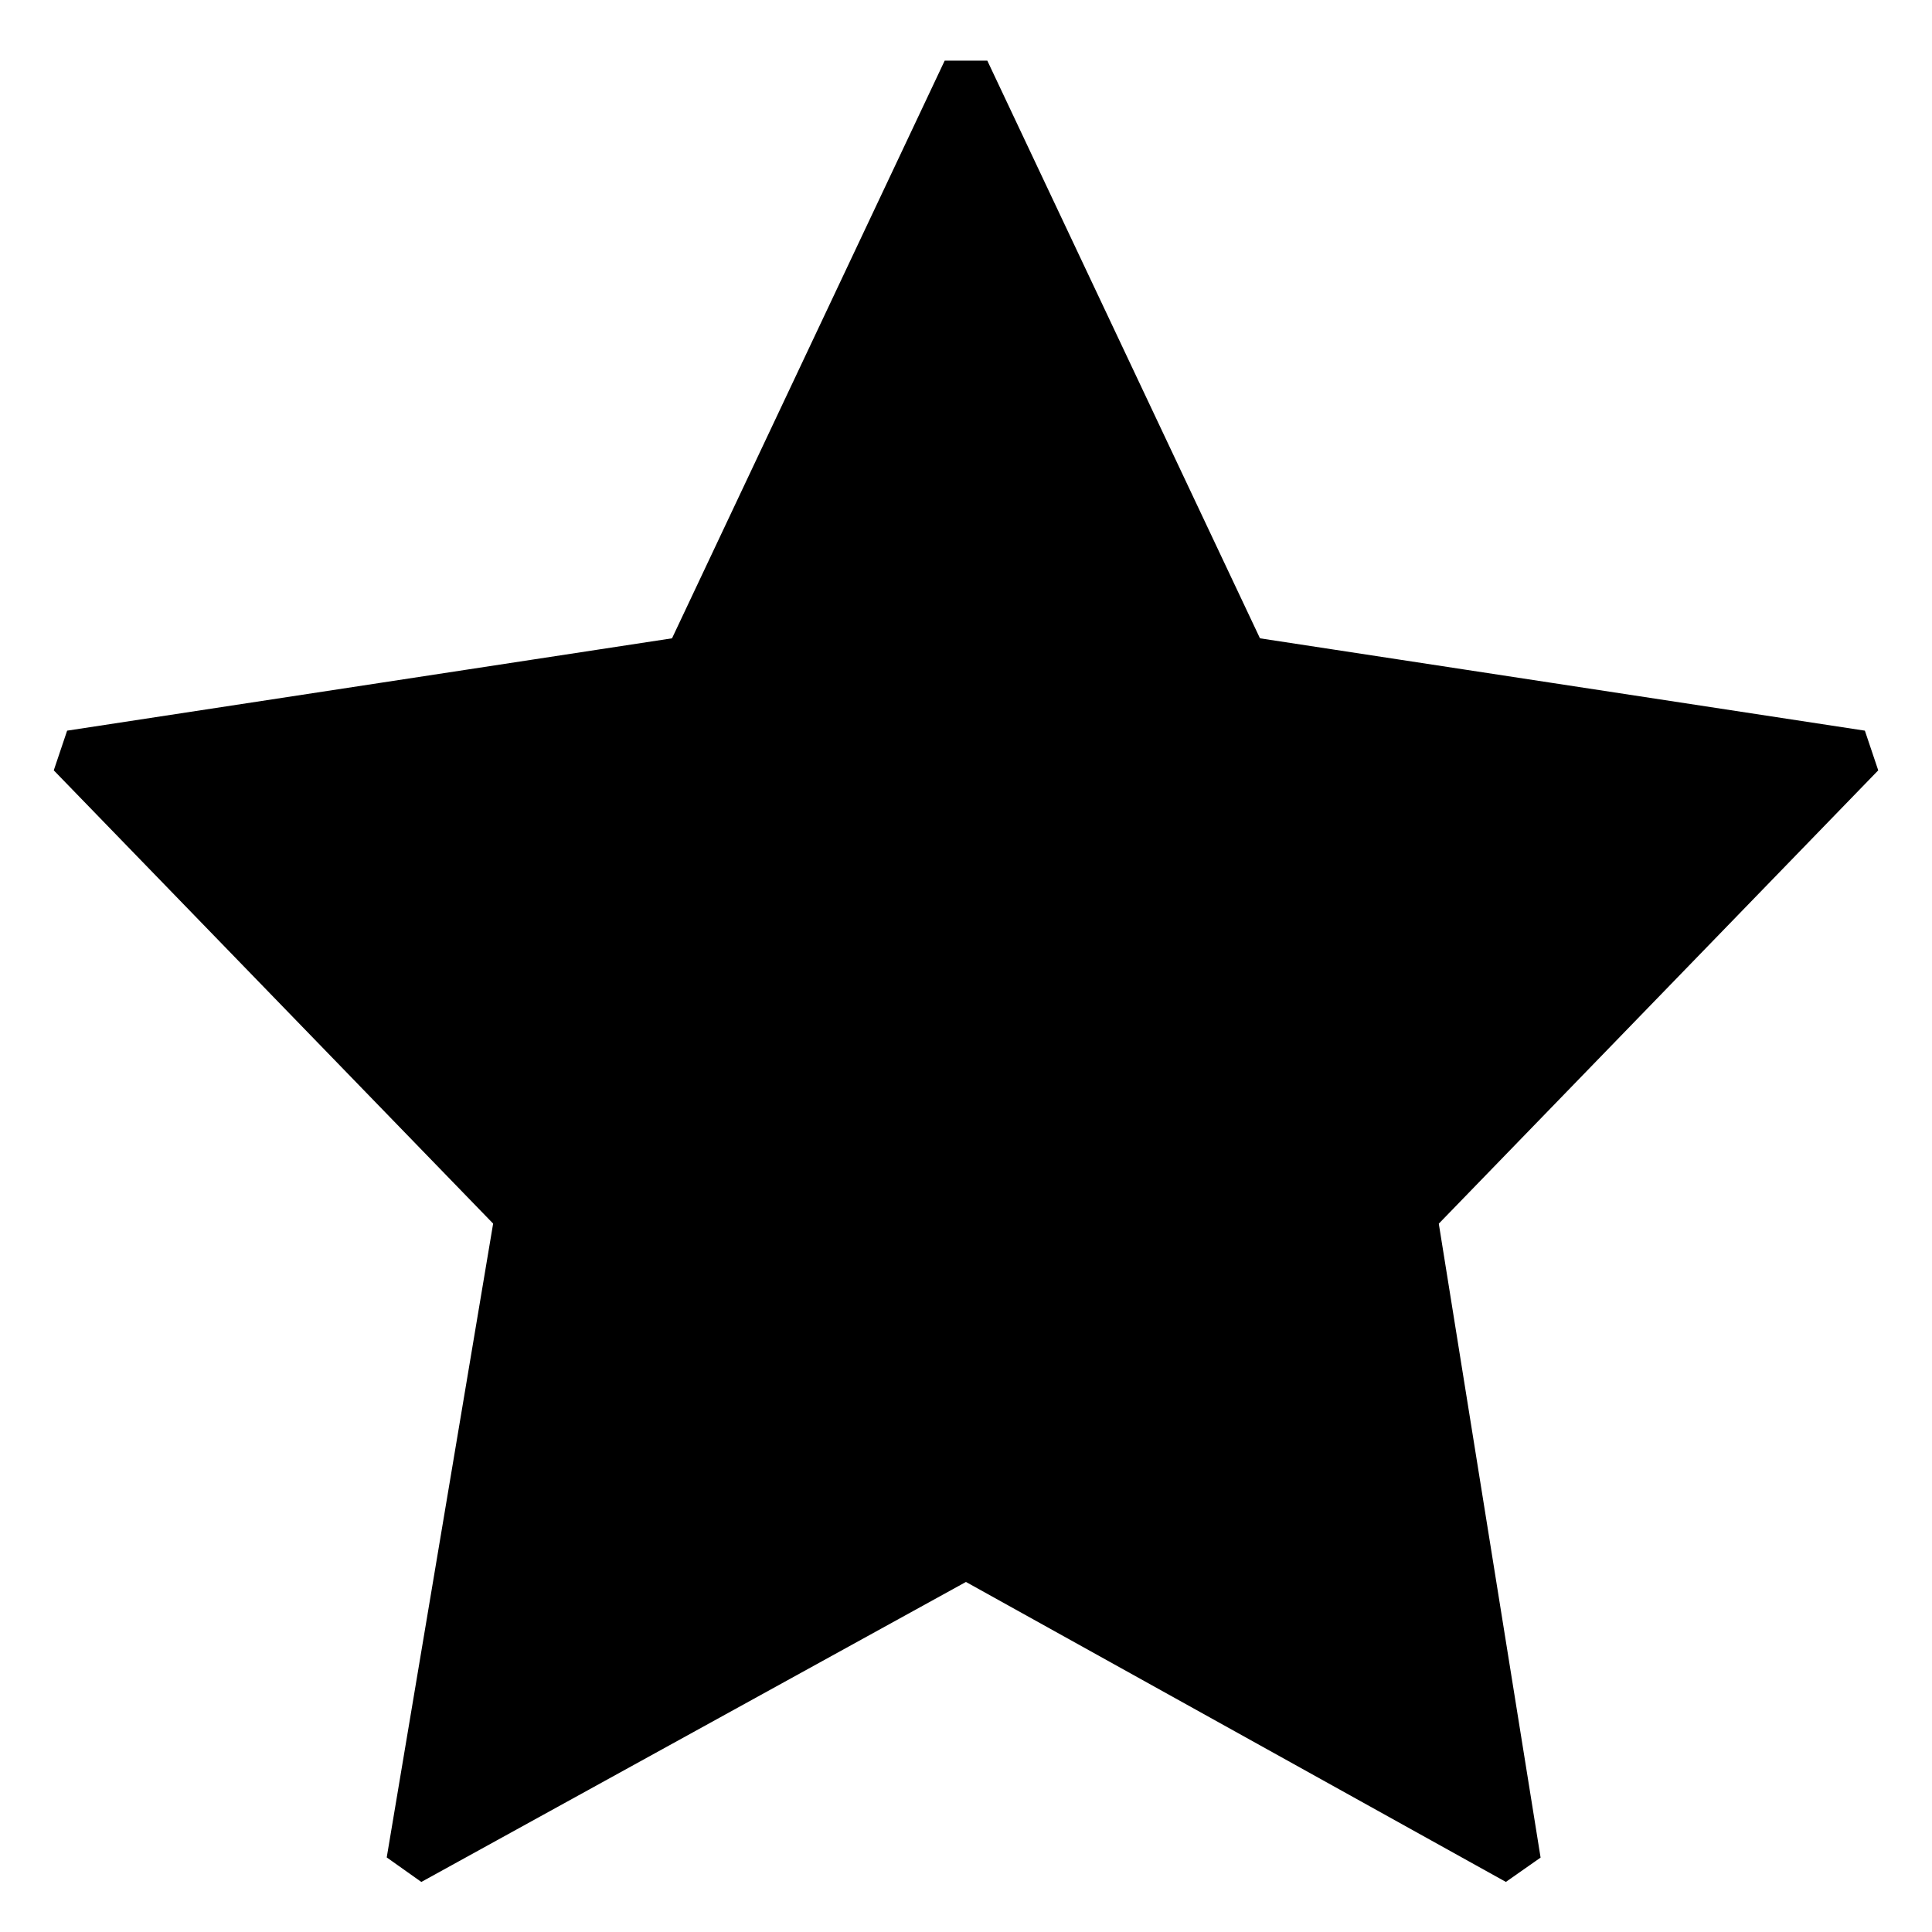 <?xml version="1.0" encoding="UTF-8" standalone="no"?><svg xmlns="http://www.w3.org/2000/svg" xmlns:xlink="http://www.w3.org/1999/xlink" clip-rule="evenodd" stroke-miterlimit="10" viewBox="0 0 41 41"><desc>SVG generated by Keynote</desc><defs></defs><g transform="matrix(1.00, 0.00, -0.00, -1.00, 0.0, 41.0)"><path d="M 20.4 39.5 L 26.3 27.0 L 39.5 25.0 L 29.9 15.2 L 32.2 1.5 L 20.4 8.0 L 8.7 1.5 L 10.9 15.2 L 1.4 25.0 L 14.6 27.0 Z M 20.4 39.5 " fill="#000000"></path><path d="M 20.0 0.0 L 25.9 12.5 L 39.0 14.5 L 29.5 24.3 L 31.7 38.0 L 20.0 31.5 L 8.2 38.0 L 10.5 24.3 L 1.0 14.5 L 14.1 12.5 Z M 20.0 0.0 " fill="none" stroke="#000000" stroke-width="1.00" stroke-linejoin="bevel" transform="matrix(1.00, 0.00, 0.00, -1.00, 0.5, 39.5)"></path></g></svg>